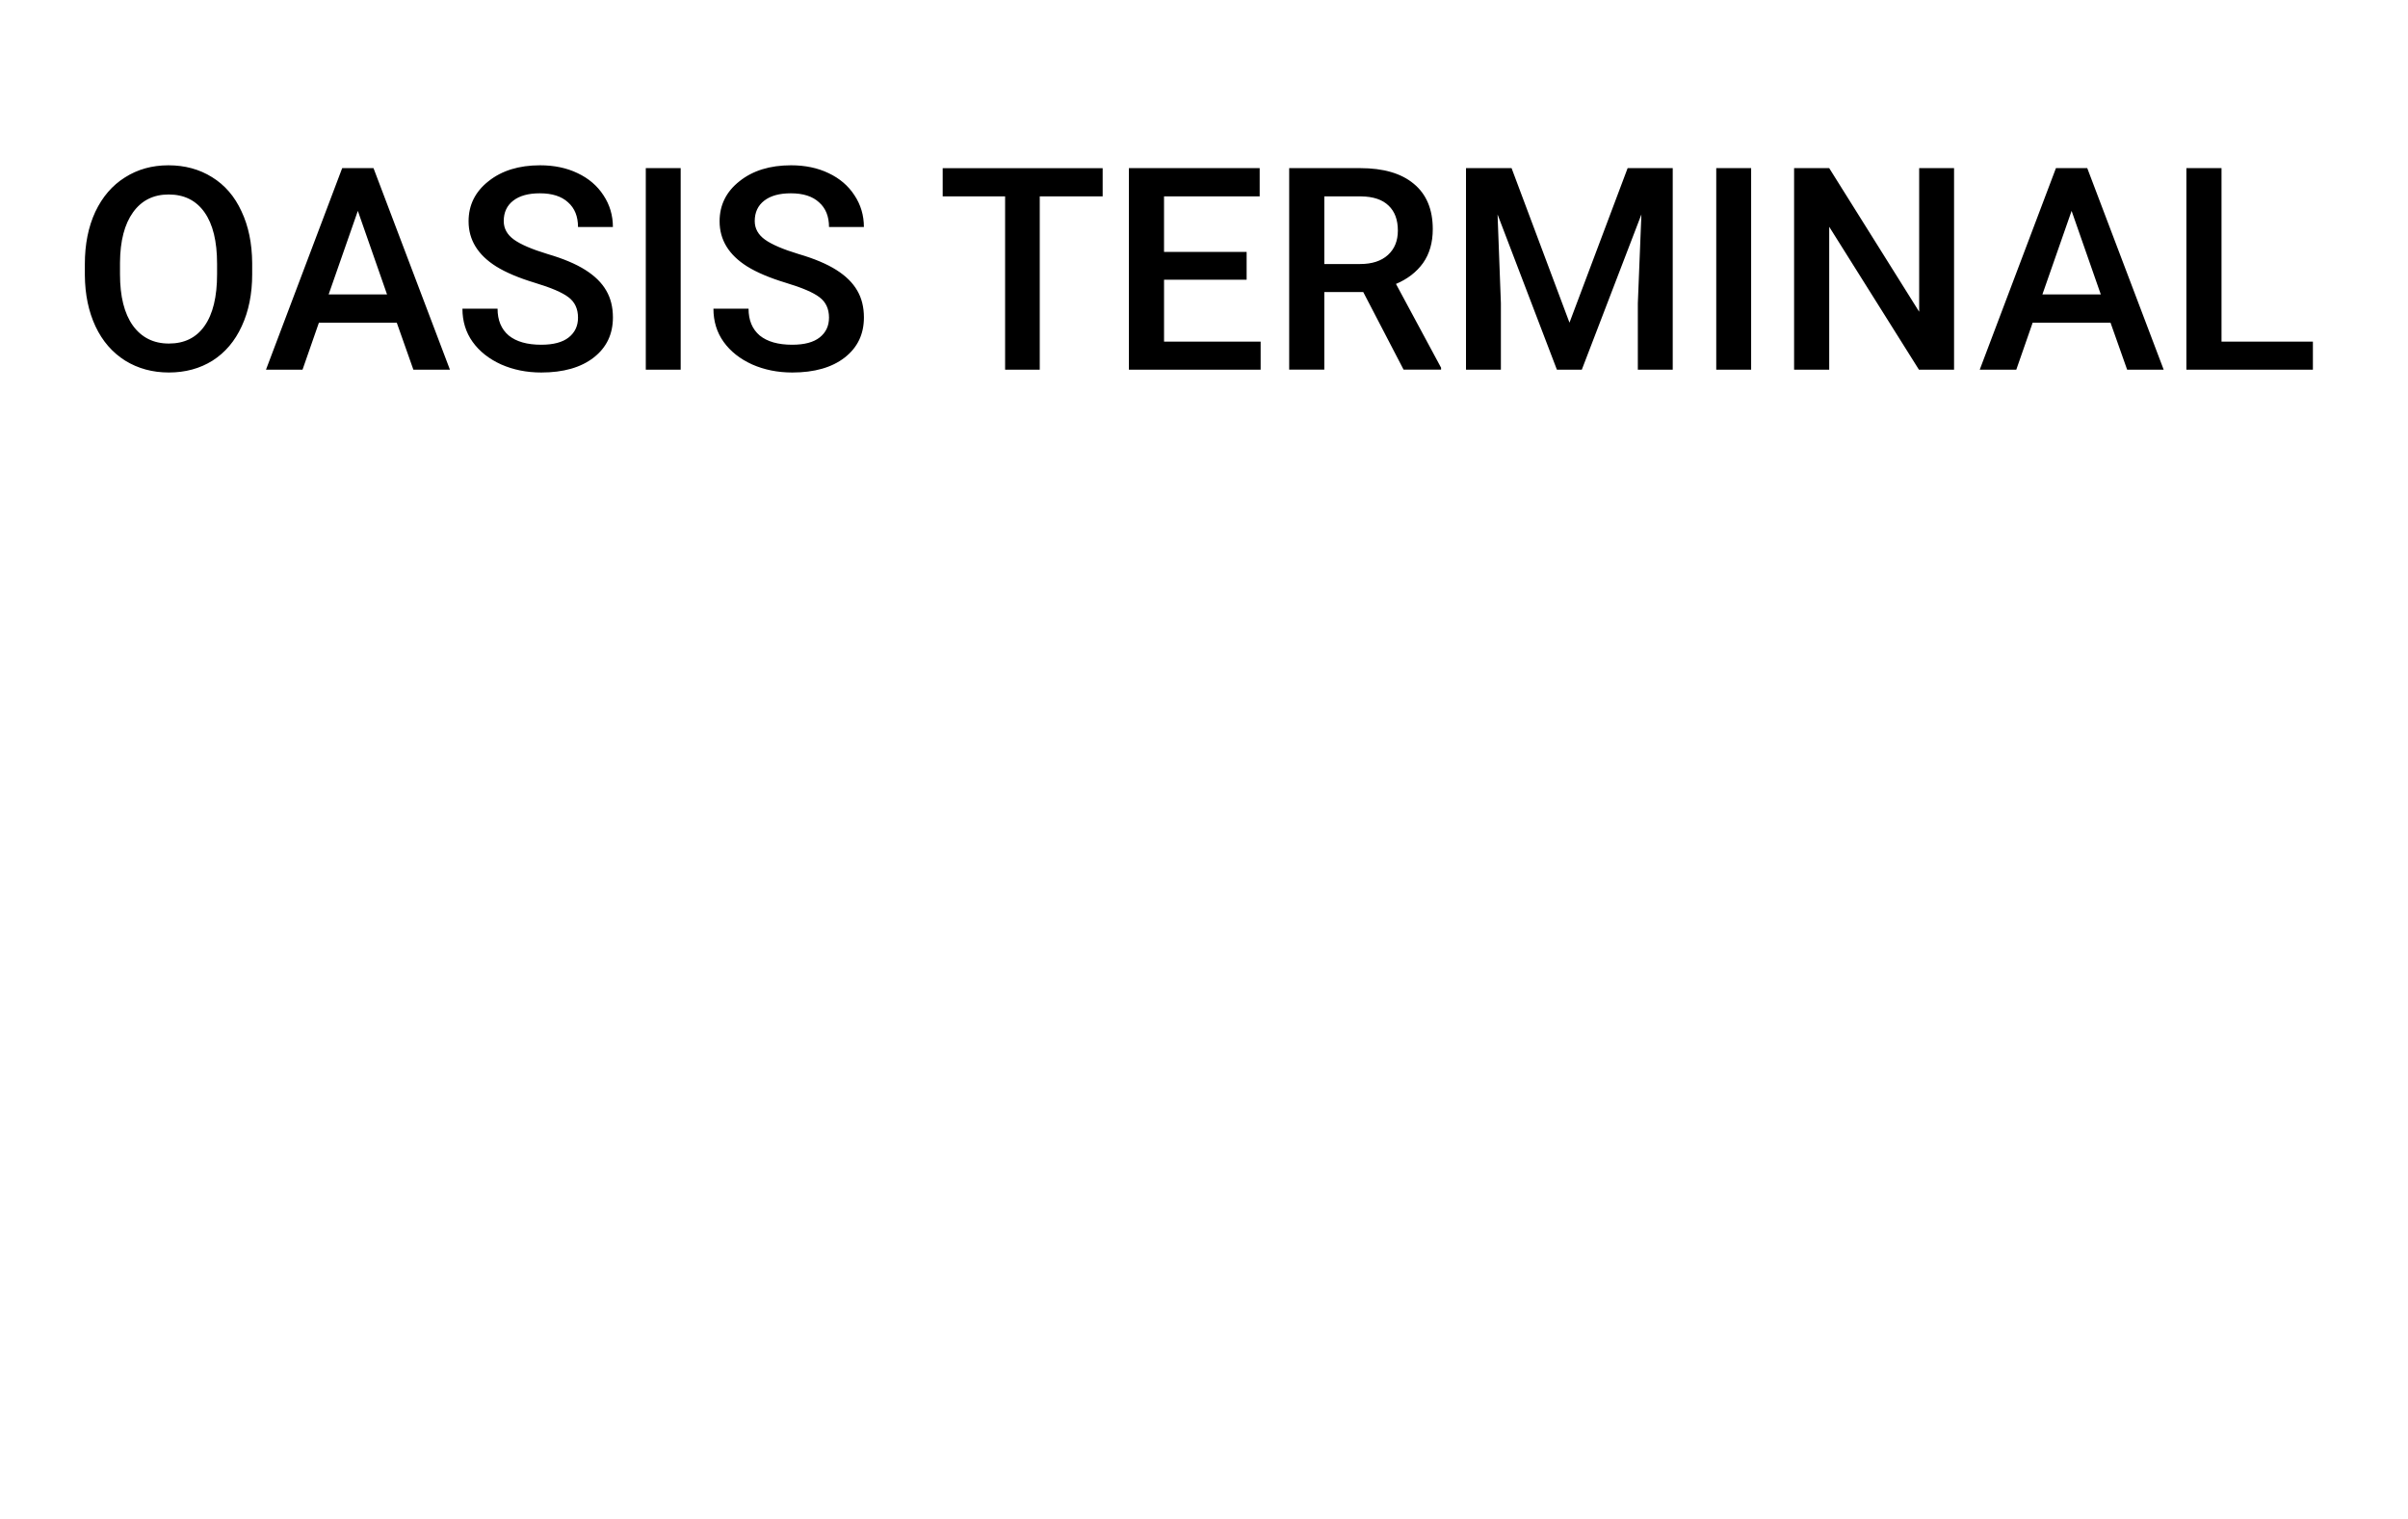 <svg version="1.1" viewBox="0.0 0.0 158.525 100.0" fill="none" stroke="none" stroke-linecap="square" stroke-miterlimit="10" xmlns:xlink="http://www.w3.org/1999/xlink" xmlns="http://www.w3.org/2000/svg"><clipPath id="p.0"><path d="m0 0l158.525 0l0 100.0l-158.525 0l0 -100.0z" clip-rule="nonzero"/></clipPath><g clip-path="url(#p.0)"><path fill="#000000" fill-opacity="0.0" d="m0 0l158.525 0l0 100.0l-158.525 0z" fill-rule="evenodd"/><path fill="#000000" fill-opacity="0.0" d="m-4.336 -2.585l367.024 0l0 42.016l-367.024 0z" fill-rule="evenodd"/><path fill="#000000" d="m16.602 18.053q0 1.938 -0.688 3.422q-0.672 1.469 -1.922 2.266q-1.25 0.781 -2.875 0.781q-1.609 0 -2.875 -0.781q-1.266 -0.797 -1.953 -2.25q-0.688 -1.469 -0.703 -3.375l0 -0.734q0 -1.953 0.688 -3.437q0.703 -1.484 1.953 -2.266q1.25 -0.797 2.859 -0.797q1.625 0 2.875 0.781q1.266 0.781 1.938 2.25q0.688 1.453 0.703 3.406l0 0.734zm-2.312 -0.703q0 -2.203 -0.828 -3.375q-0.828 -1.172 -2.359 -1.172q-1.5 0 -2.344 1.172q-0.844 1.172 -0.859 3.312l0 0.766q0 2.188 0.844 3.375q0.859 1.188 2.375 1.188q1.531 0 2.344 -1.156q0.828 -1.172 0.828 -3.406l0 -0.703zm11.83 3.891l-5.125 0l-1.078 3.094l-2.406 0l5.016 -13.266l2.062 0l5.031 13.266l-2.406 0l-1.094 -3.094zm-4.484 -1.859l3.844 0l-1.922 -5.5l-1.922 5.5zm16.416 1.531q0 -0.875 -0.625 -1.344q-0.609 -0.469 -2.219 -0.953q-1.594 -0.484 -2.547 -1.078q-1.813 -1.141 -1.813 -2.969q0 -1.609 1.313 -2.641q1.312 -1.047 3.391 -1.047q1.391 0 2.469 0.516q1.094 0.516 1.703 1.453q0.625 0.938 0.625 2.094l-2.297 0q0 -1.047 -0.656 -1.625q-0.641 -0.594 -1.859 -0.594q-1.125 0 -1.75 0.484q-0.625 0.484 -0.625 1.344q0 0.734 0.672 1.219q0.672 0.484 2.219 0.953q1.547 0.453 2.484 1.047q0.938 0.594 1.375 1.359q0.438 0.75 0.438 1.766q0 1.656 -1.266 2.641q-1.266 0.984 -3.453 0.984q-1.438 0 -2.641 -0.531q-1.203 -0.547 -1.875 -1.484q-0.672 -0.938 -0.672 -2.188l2.313 0q0 1.141 0.734 1.766q0.75 0.609 2.141 0.609q1.203 0 1.812 -0.484q0.609 -0.484 0.609 -1.297zm6.759 3.422l-2.297 0l0 -13.266l2.297 0l0 13.266zm9.765 -3.422q0 -0.875 -0.625 -1.344q-0.609 -0.469 -2.219 -0.953q-1.594 -0.484 -2.547 -1.078q-1.812 -1.141 -1.812 -2.969q0 -1.609 1.312 -2.641q1.312 -1.047 3.391 -1.047q1.391 0 2.469 0.516q1.094 0.516 1.703 1.453q0.625 0.938 0.625 2.094l-2.297 0q0 -1.047 -0.656 -1.625q-0.641 -0.594 -1.859 -0.594q-1.125 0 -1.75 0.484q-0.625 0.484 -0.625 1.344q0 0.734 0.672 1.219q0.672 0.484 2.219 0.953q1.547 0.453 2.484 1.047q0.938 0.594 1.375 1.359q0.438 0.75 0.438 1.766q0 1.656 -1.266 2.641q-1.266 0.984 -3.453 0.984q-1.438 0 -2.641 -0.531q-1.203 -0.547 -1.875 -1.484q-0.672 -0.938 -0.672 -2.188l2.312 0q0 1.141 0.734 1.766q0.75 0.609 2.141 0.609q1.203 0 1.812 -0.484q0.609 -0.484 0.609 -1.297zm18.015 -7.984l-4.141 0l0 11.406l-2.281 0l0 -11.406l-4.109 0l0 -1.859l10.531 0l0 1.859zm9.479 5.484l-5.438 0l0 4.078l6.359 0l0 1.844l-8.672 0l0 -13.266l8.609 0l0 1.859l-6.297 0l0 3.656l5.438 0l0 1.828zm7.674 0.812l-2.562 0l0 5.109l-2.312 0l0 -13.266l4.672 0q2.297 0 3.531 1.031q1.25 1.031 1.25 2.984q0 1.328 -0.641 2.234q-0.641 0.891 -1.781 1.375l2.969 5.516l0 0.125l-2.469 0l-2.656 -5.109zm-2.562 -1.844l2.359 0q1.172 0 1.828 -0.594q0.656 -0.594 0.656 -1.609q0 -1.062 -0.609 -1.641q-0.609 -0.594 -1.812 -0.609l-2.422 0l0 4.453zm12.329 -6.312l3.812 10.172l3.828 -10.172l2.969 0l0 13.266l-2.297 0l0 -4.375l0.234 -5.844l-3.922 10.219l-1.641 0l-3.906 -10.219l0.219 5.844l0 4.375l-2.297 0l0 -13.266l3.0 0zm15.771 13.266l-2.297 0l0 -13.266l2.297 0l0 13.266zm13.359 0l-2.313 0l-5.906 -9.406l0 9.406l-2.312 0l0 -13.266l2.312 0l5.922 9.453l0 -9.453l2.297 0l0 13.266zm10.3 -3.094l-5.125 0l-1.078 3.094l-2.406 0l5.016 -13.266l2.062 0l5.031 13.266l-2.406 0l-1.094 -3.094zm-4.484 -1.859l3.844 0l-1.922 -5.5l-1.922 5.5zm11.791 3.109l6.016 0l0 1.844l-8.328 0l0 -13.266l2.312 0l0 11.422z" fill-rule="nonzero"/></g></svg>